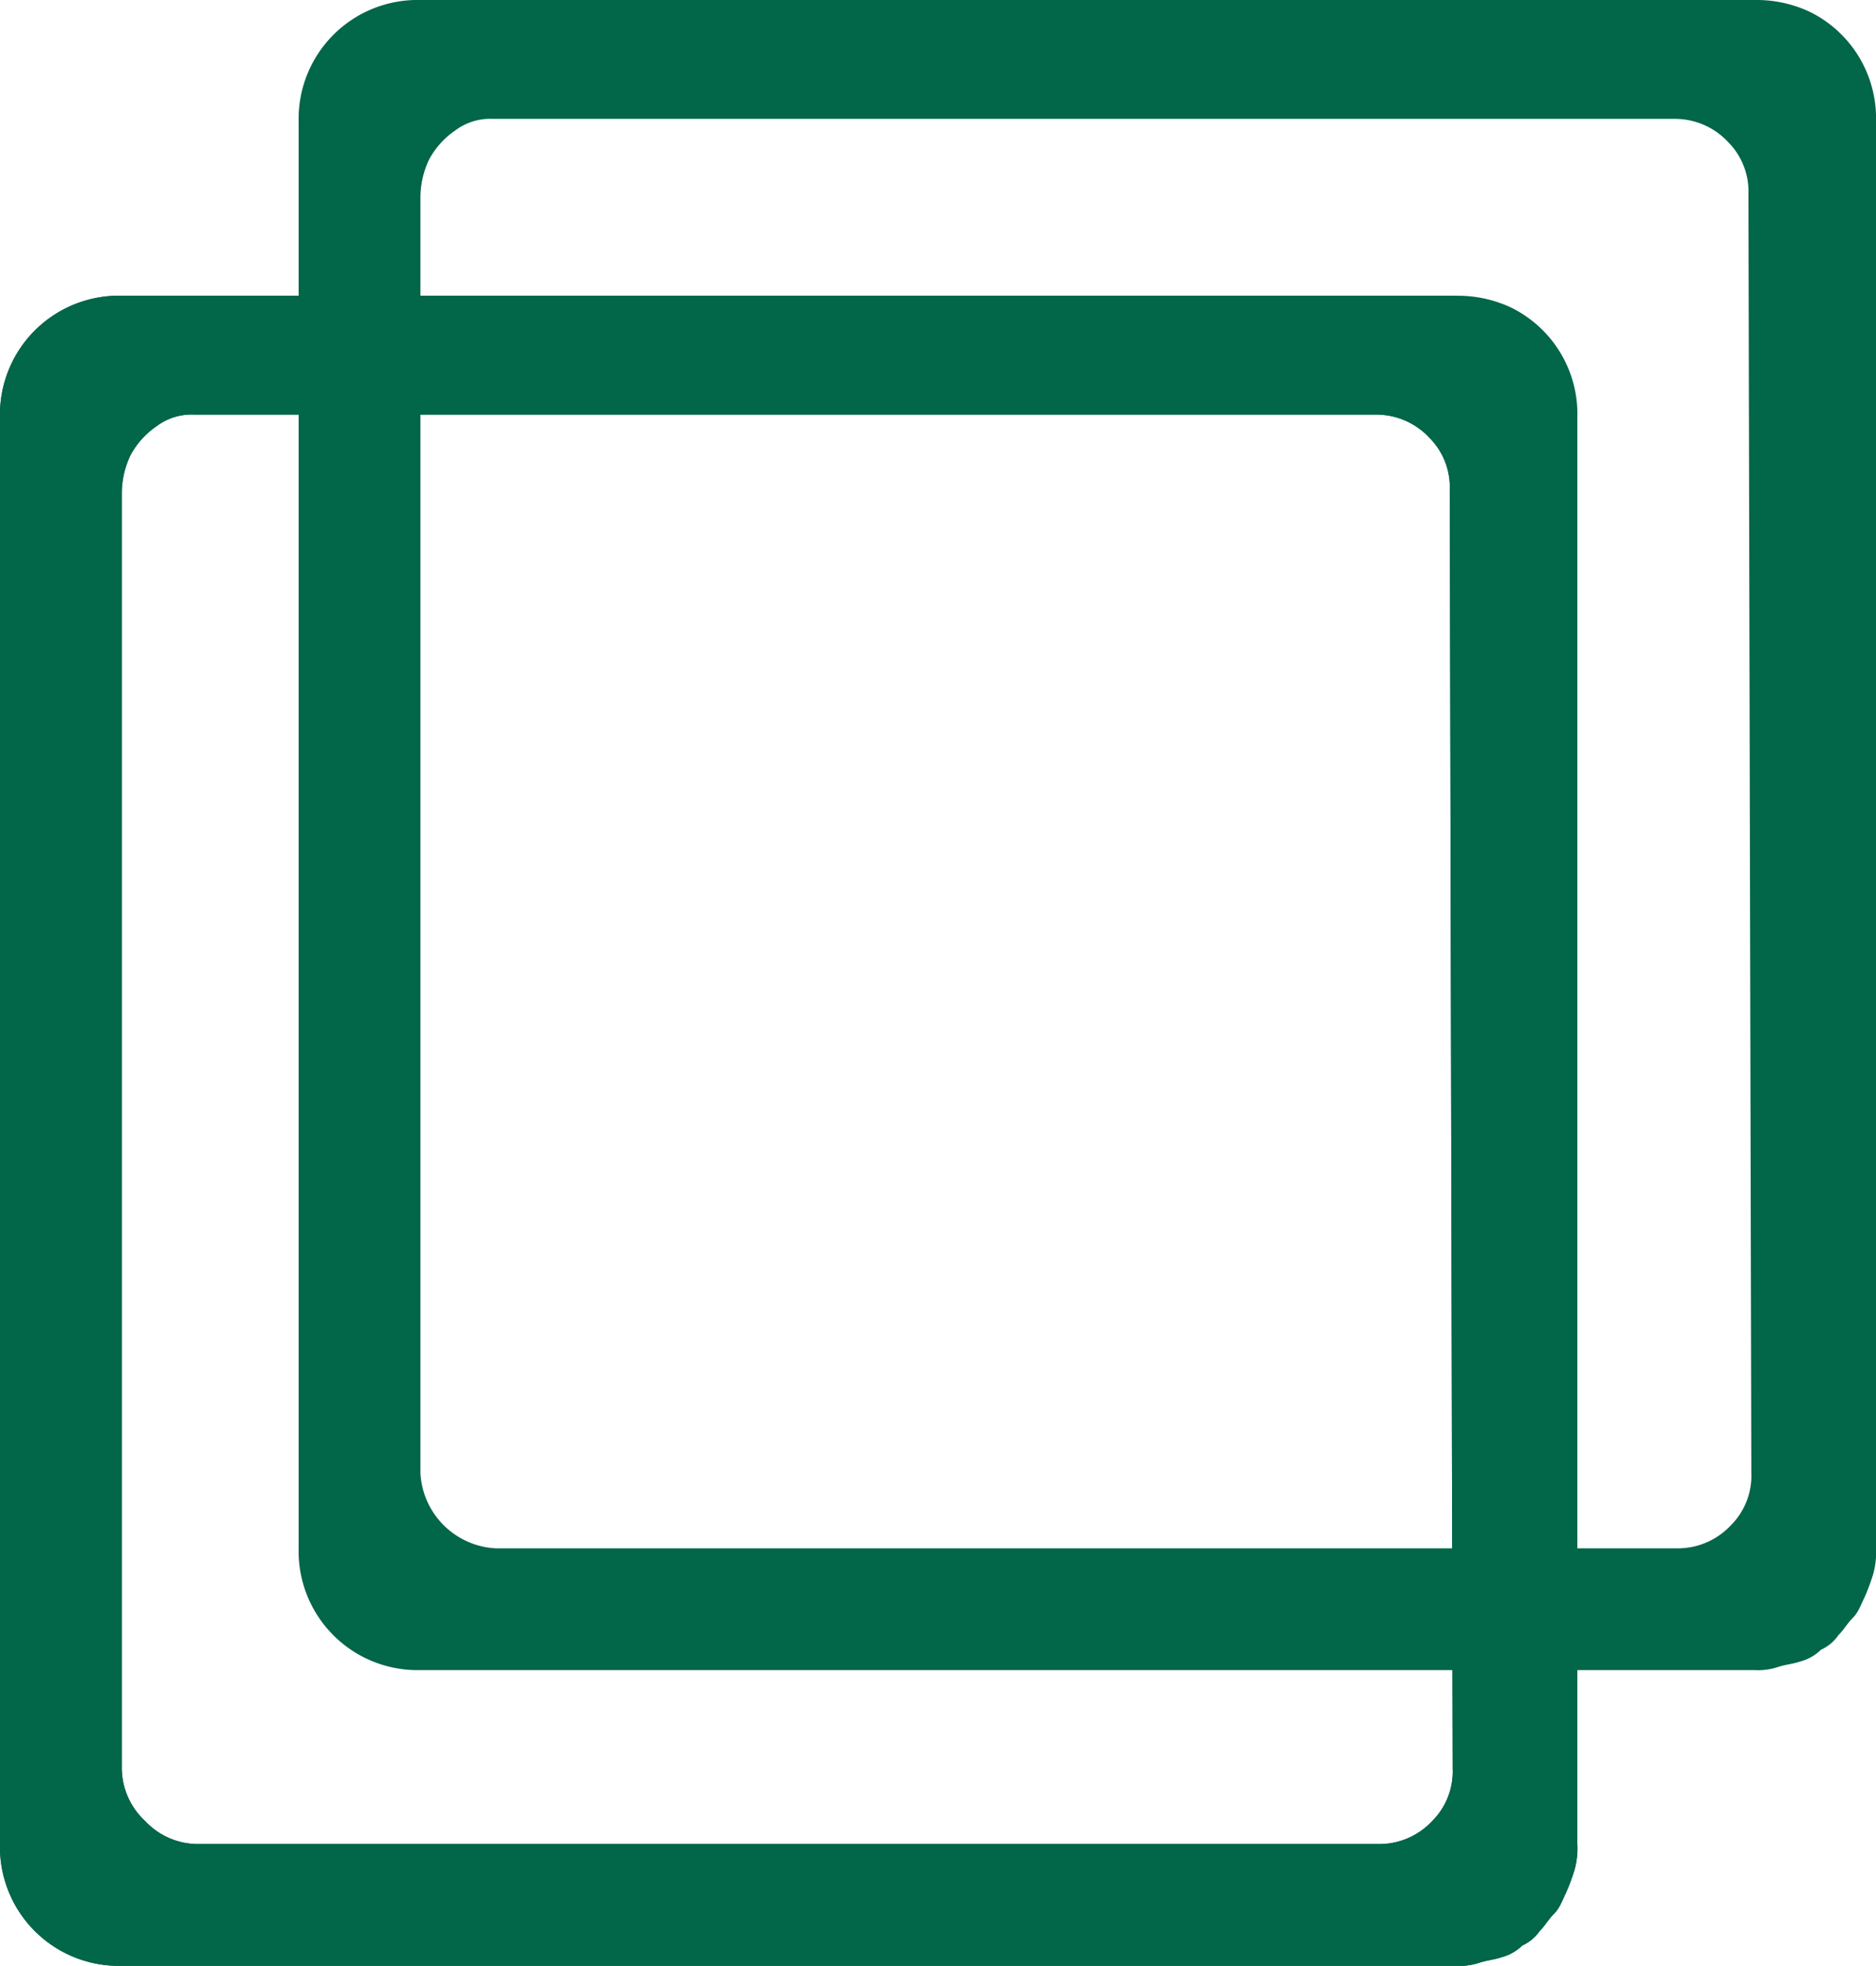 <svg xmlns="http://www.w3.org/2000/svg" viewBox="0 0 64.7 67.8"><defs><style>.cls-1{fill:#026649;}</style></defs><g id="Layer_2" data-name="Layer 2"><g id="Layer_1-2" data-name="Layer 1"><path class="cls-1" d="M62.4.4A4.33,4.33,0,0,0,60.5,0h-46a4.1,4.1,0,0,0-4.2,4.2V53.4a4.1,4.1,0,0,0,4.2,4.2h46a2.2,2.2,0,0,0,.8-.1c.3-.1.5-.1.8-.2a1.61,1.61,0,0,0,.7-.4,1.47,1.47,0,0,0,.6-.5c.2-.2.3-.4.5-.6s.3-.5.4-.7a6.89,6.89,0,0,0,.3-.8,2.77,2.77,0,0,0,.1-.9V4.2A4.09,4.09,0,0,0,62.4.4ZM59.7,52.6a2.5,2.5,0,0,1-1.8.8H17.1a2.74,2.74,0,0,1-2.6-2.6V6.8a3.08,3.08,0,0,1,.3-1.3,2.84,2.84,0,0,1,.9-1A2,2,0,0,1,17,4.1H57.8a2.5,2.5,0,0,1,1.8.8,2.41,2.41,0,0,1,.7,1.8l.1,44.1A2.41,2.41,0,0,1,59.7,52.6Z"/><path class="cls-1" d="M52.1,10.6a4.33,4.33,0,0,0-1.9-.4H4.2A4.1,4.1,0,0,0,0,14.4V63.6a4.1,4.1,0,0,0,4.2,4.2h46a2.2,2.2,0,0,0,.8-.1c.3-.1.5-.1.8-.2a1.61,1.61,0,0,0,.7-.4,1.47,1.47,0,0,0,.6-.5c.2-.2.3-.4.5-.6s.3-.5.4-.7a6.89,6.89,0,0,0,.3-.8,2.77,2.77,0,0,0,.1-.9V14.4A4.09,4.09,0,0,0,52.1,10.6Zm-4.6,3.7a2.5,2.5,0,0,1,1.8.8,2.41,2.41,0,0,1,.7,1.8L50.1,61a2.41,2.41,0,0,1-.7,1.8,2.5,2.5,0,0,1-1.8.8H6.8A2.5,2.5,0,0,1,5,62.8,2.5,2.5,0,0,1,4.2,61V17a3.08,3.08,0,0,1,.3-1.3,2.84,2.84,0,0,1,.9-1,2,2,0,0,1,1.3-.4"/><path class="cls-1" d="M50.2,10.2H4.2A4.1,4.1,0,0,0,0,14.4V63.6a4.1,4.1,0,0,0,4.2,4.2h46a2.2,2.2,0,0,0,.8-.1c.3-.1.5-.1.8-.2a1.61,1.61,0,0,0,.7-.4,1.47,1.47,0,0,0,.6-.5c.2-.2.3-.4.5-.6s.3-.5.4-.7a6.89,6.89,0,0,0,.3-.8,2.77,2.77,0,0,0,.1-.9V14.4M6.2,14.3H47.5a2.5,2.5,0,0,1,1.8.8,2.41,2.41,0,0,1,.7,1.8L50.1,61a2.41,2.41,0,0,1-.7,1.8,2.5,2.5,0,0,1-1.8.8H6.8A2.5,2.5,0,0,1,5,62.8,2.5,2.5,0,0,1,4.2,61V17a3.08,3.08,0,0,1,.3-1.3,2.84,2.84,0,0,1,.9-1,2,2,0,0,1,1.3-.4Z"/></g></g></svg>